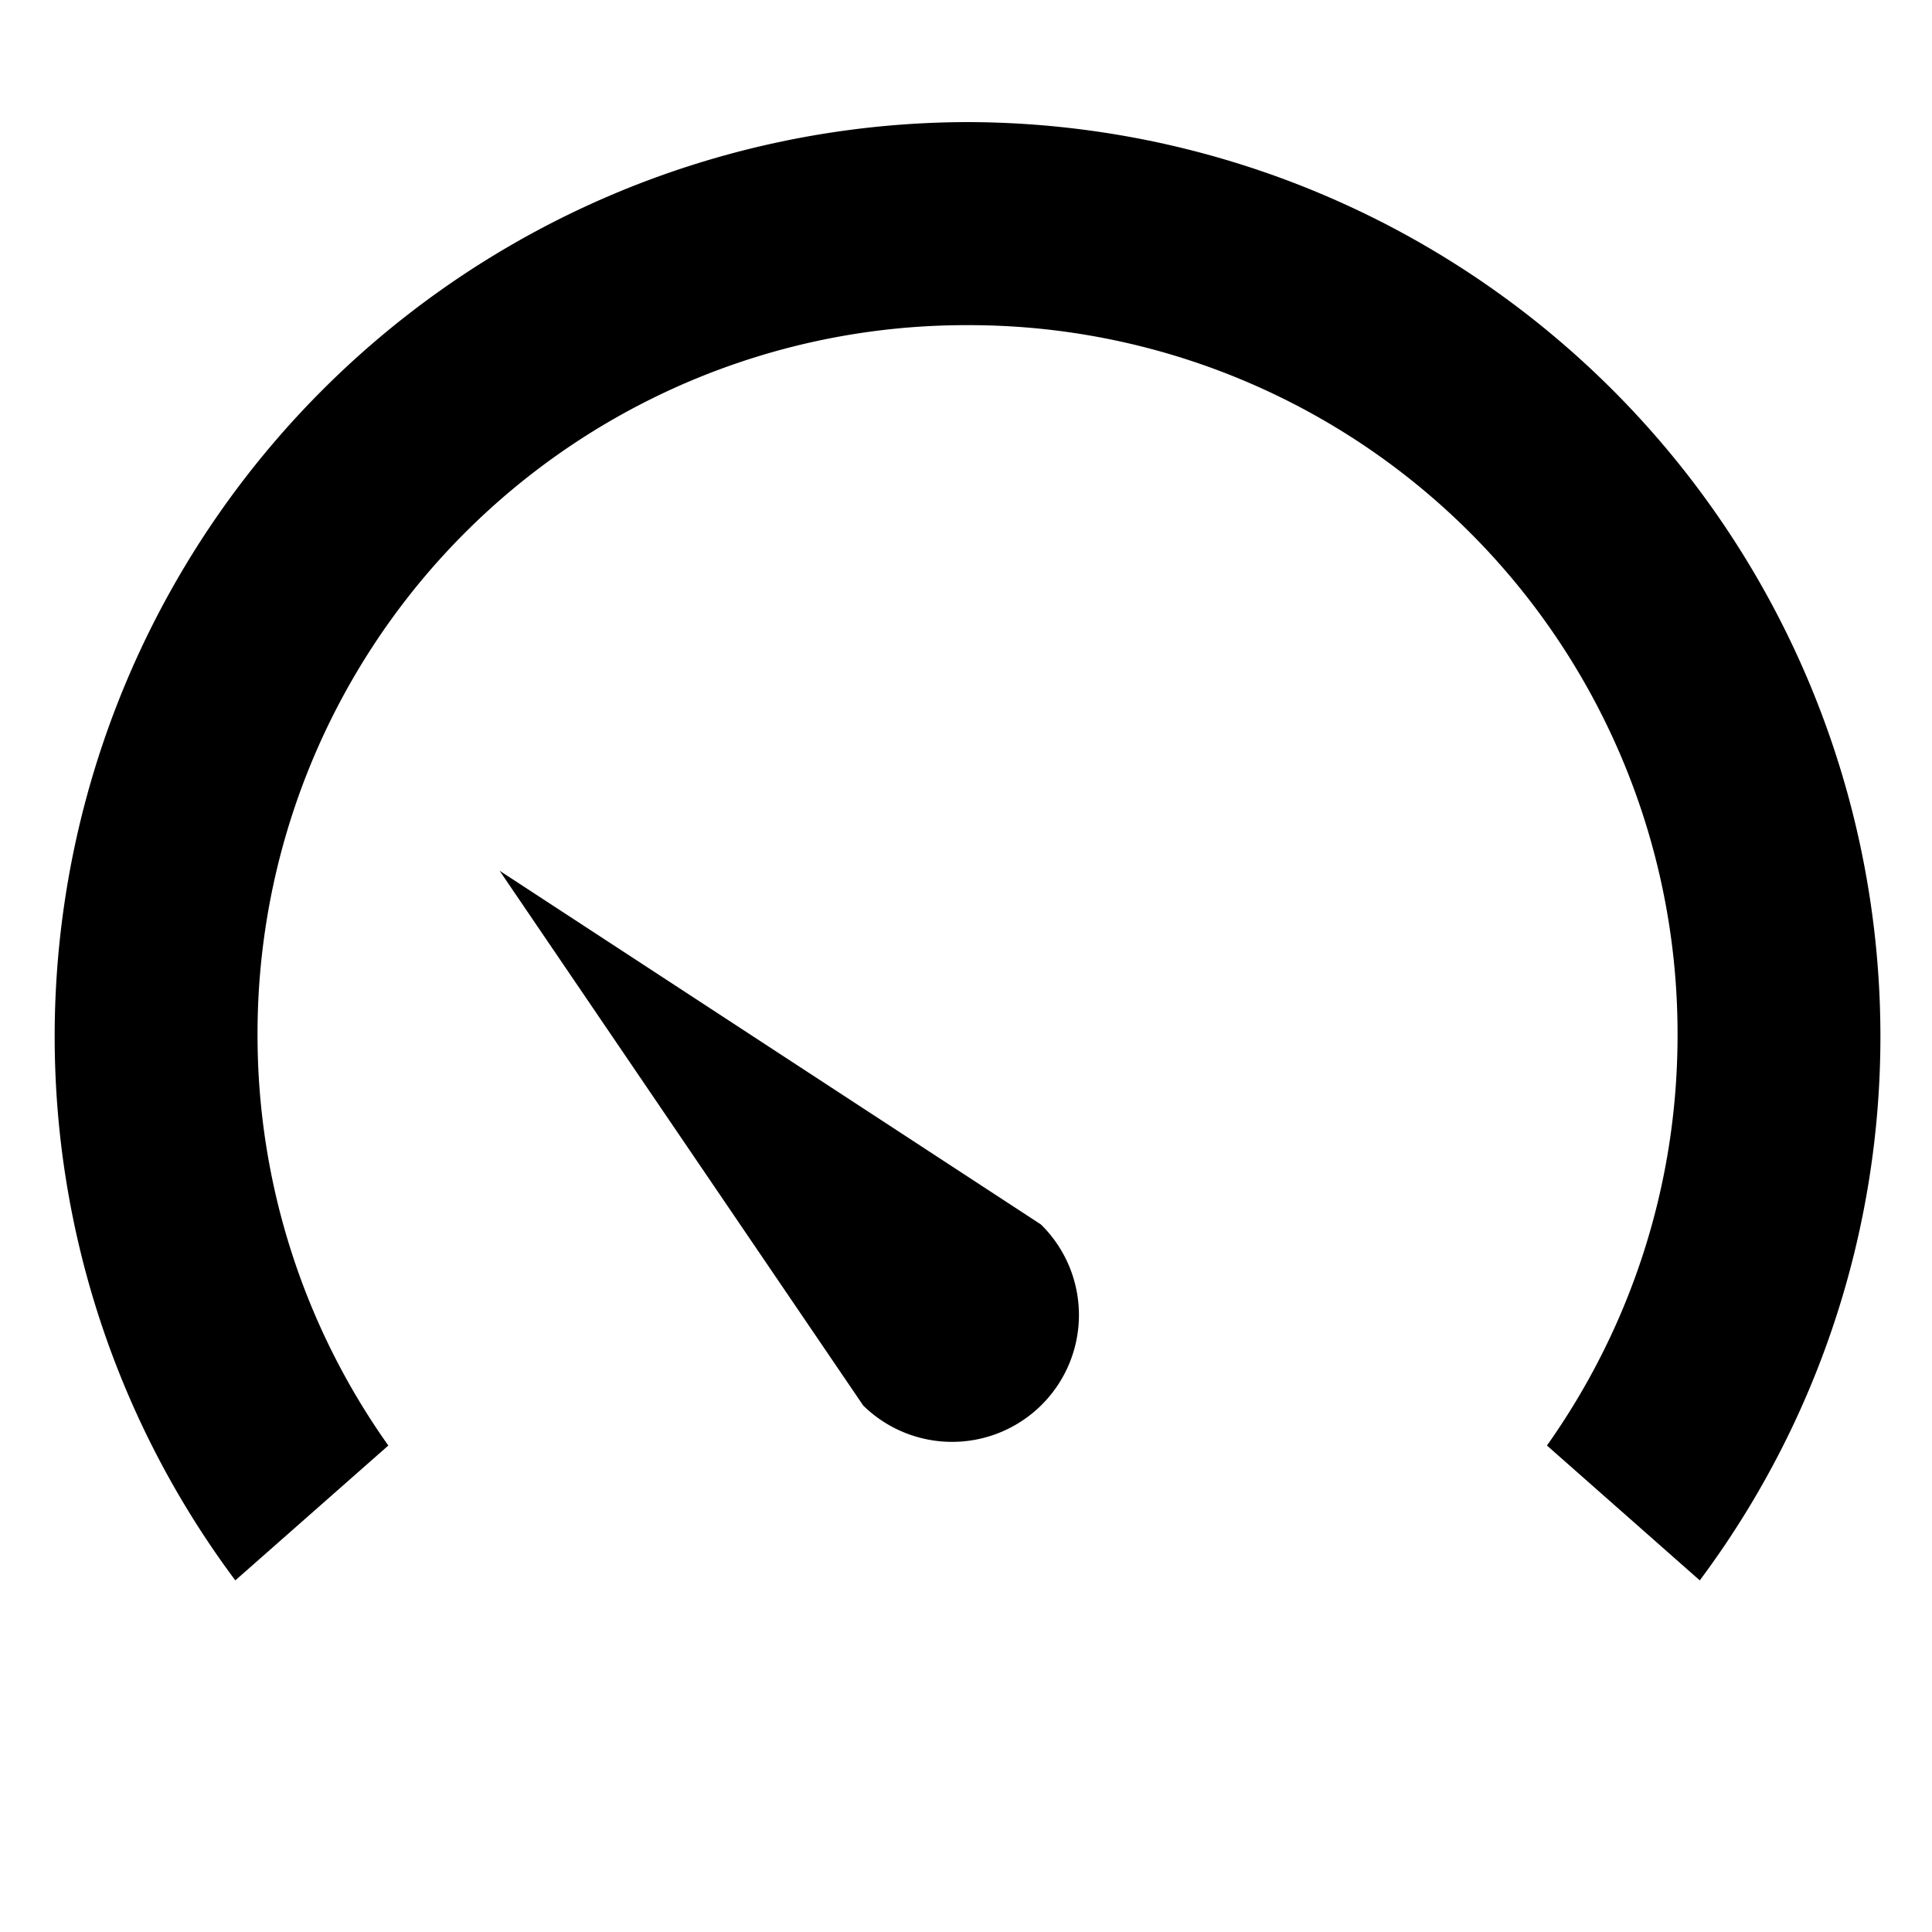 <svg xmlns="http://www.w3.org/2000/svg" viewBox="0 0 100 100">
  <path d="M50.08 6.32A47.33 47.33 0 0 0 2.83 53.58a47.04 47.04 0 0 0 9.35 28.22l7.92-6.98a36.67 36.67 0 0 1-6.77-21.24 36.67 36.67 0 0 1 36.75-36.75 36.67 36.67 0 0 1 36.75 36.75c0 7.93-2.52 15.25-6.76 21.24l7.91 6.98a47.04 47.04 0 0 0 9.35-28.22A47.33 47.33 0 0 0 50.08 6.32z"/>
  <path d="M25.86 45.07l18.82 27.68a6.56 6.56 0 0 0 9.2-9.37z"/>
</svg>